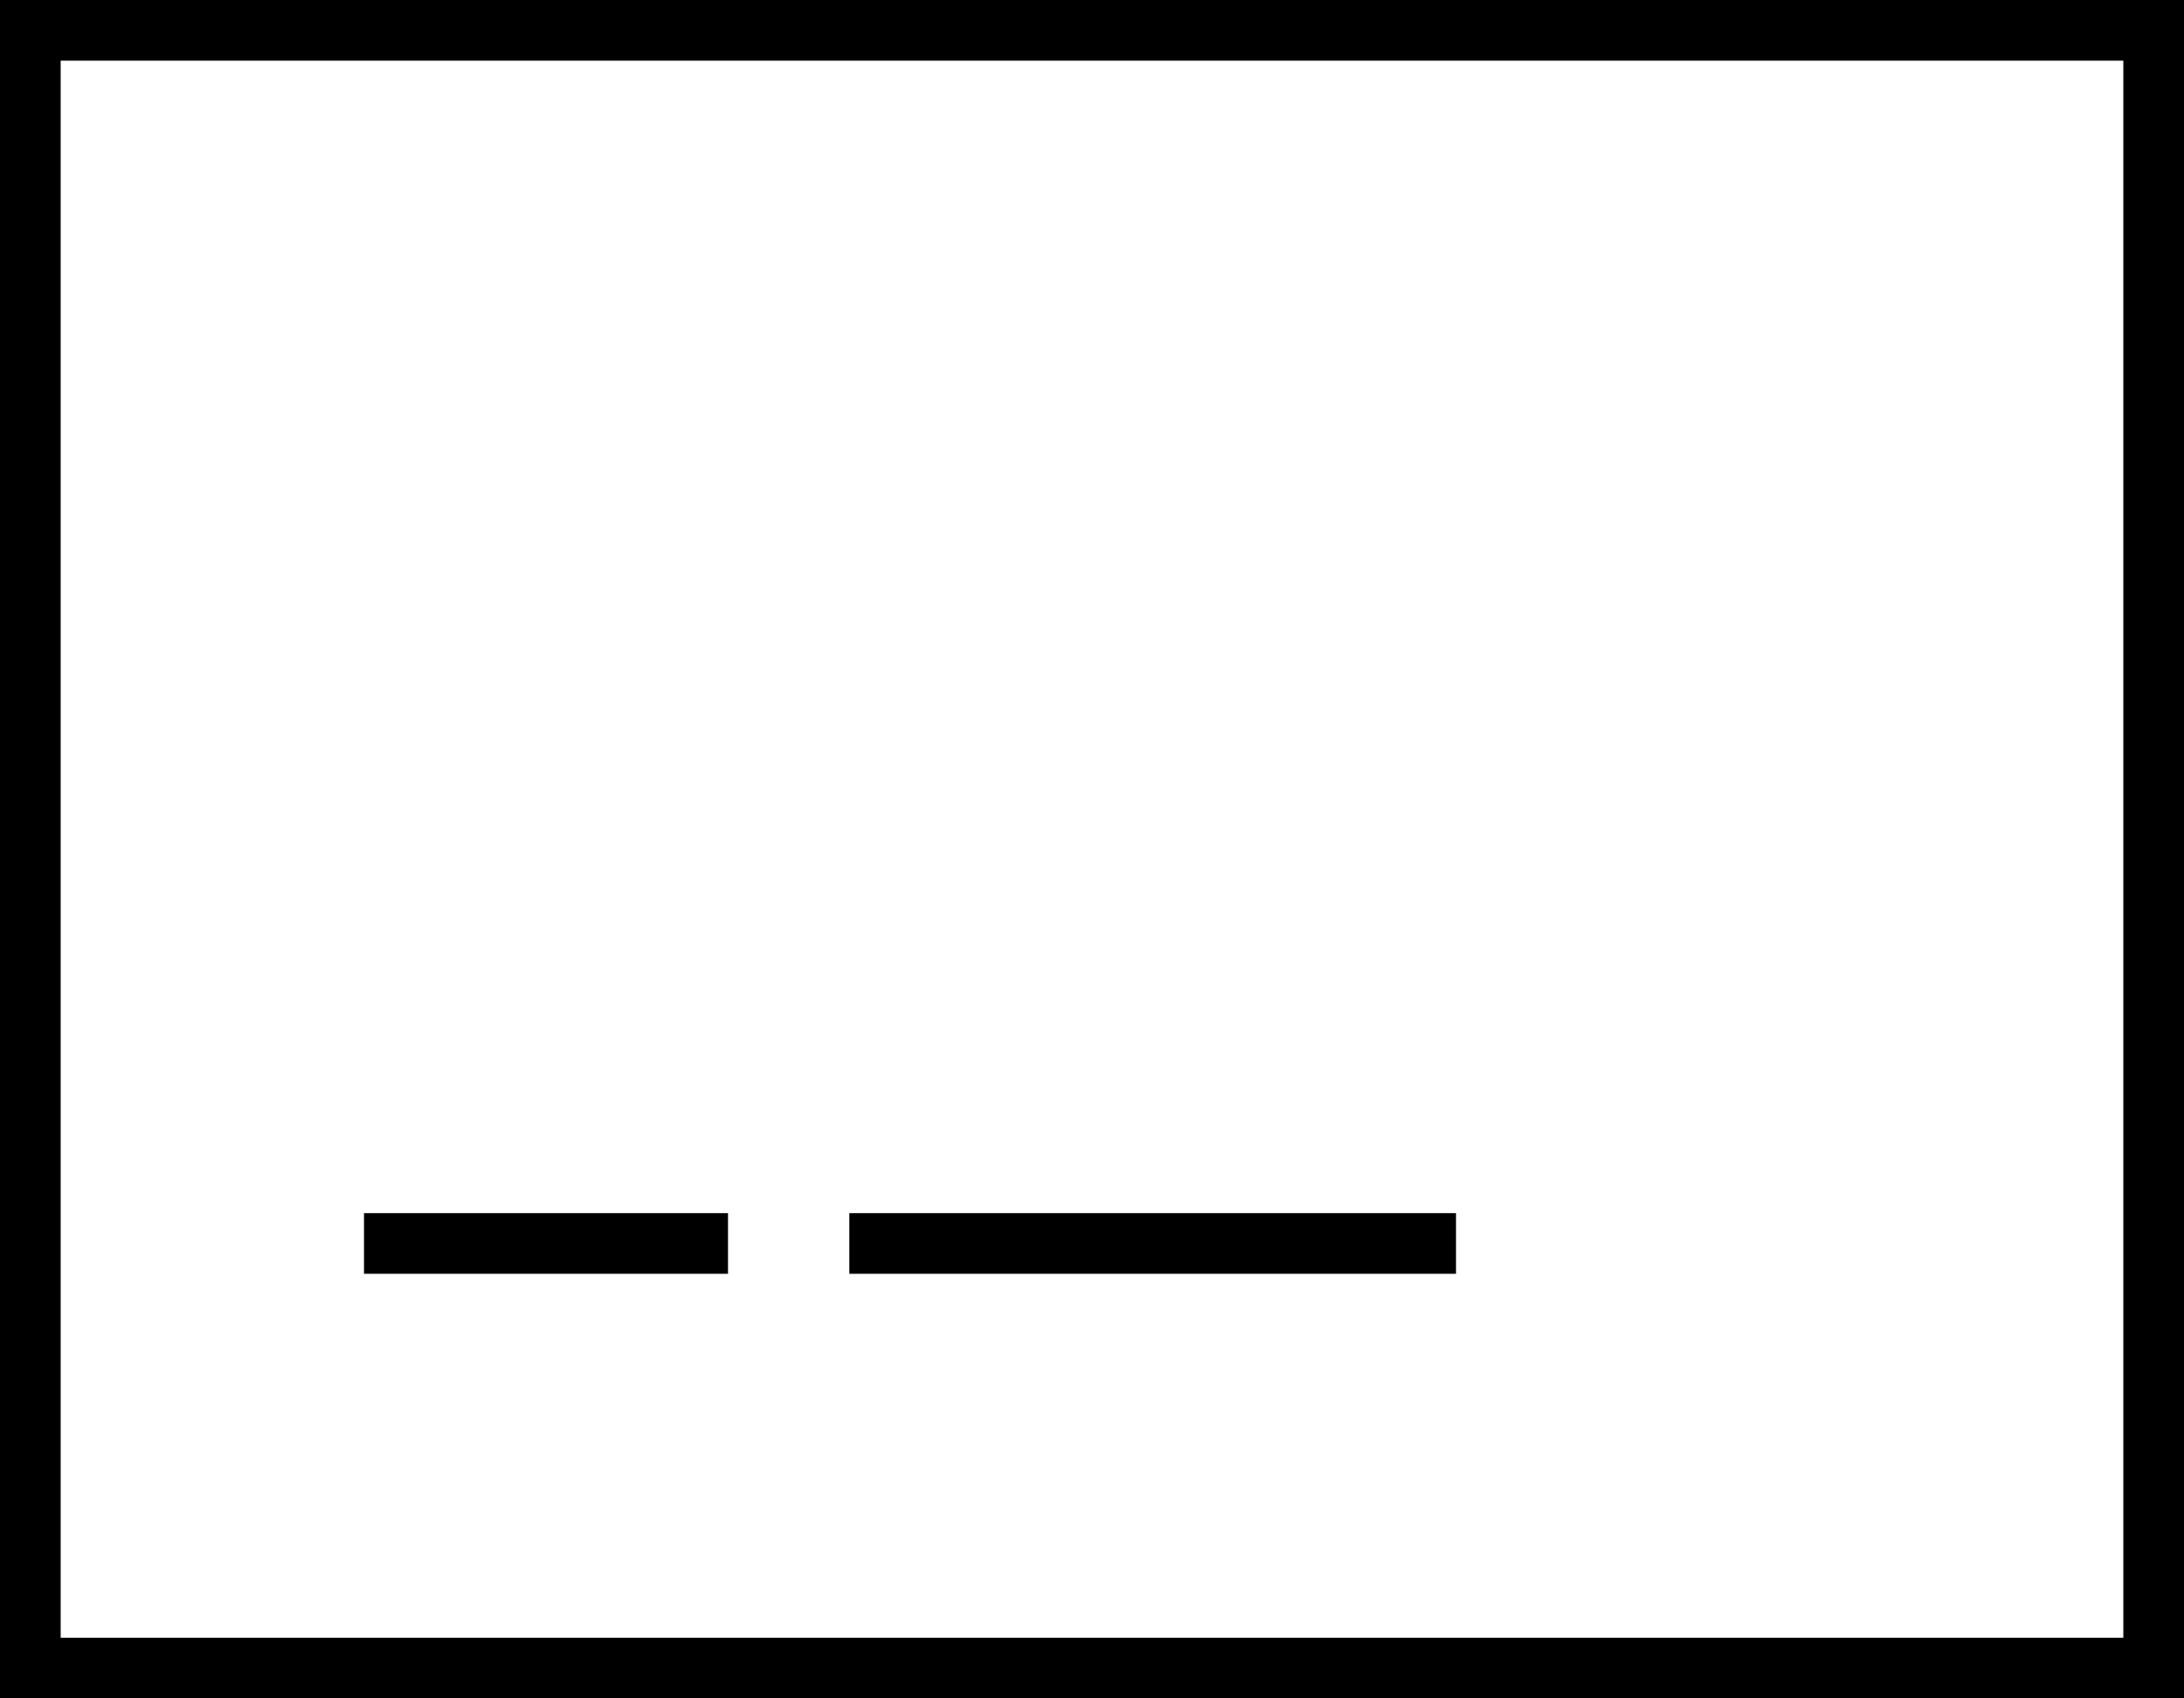 <svg xmlns="http://www.w3.org/2000/svg" viewBox="0 0 576 448">
  <path d="M 16 16 L 16 432 L 16 16 L 16 432 L 560 432 L 560 432 L 560 16 L 560 16 L 16 16 L 16 16 Z M 0 0 L 16 0 L 0 0 L 576 0 L 576 16 L 576 16 L 576 432 L 576 432 L 576 448 L 576 448 L 560 448 L 0 448 L 0 432 L 0 432 L 0 16 L 0 16 L 0 0 L 0 0 Z M 96 320 L 192 320 L 96 320 L 192 320 L 192 336 L 192 336 L 96 336 L 96 336 L 96 320 L 96 320 Z M 224 320 L 384 320 L 224 320 L 384 320 L 384 336 L 384 336 L 224 336 L 224 336 L 224 320 L 224 320 Z" />
</svg>